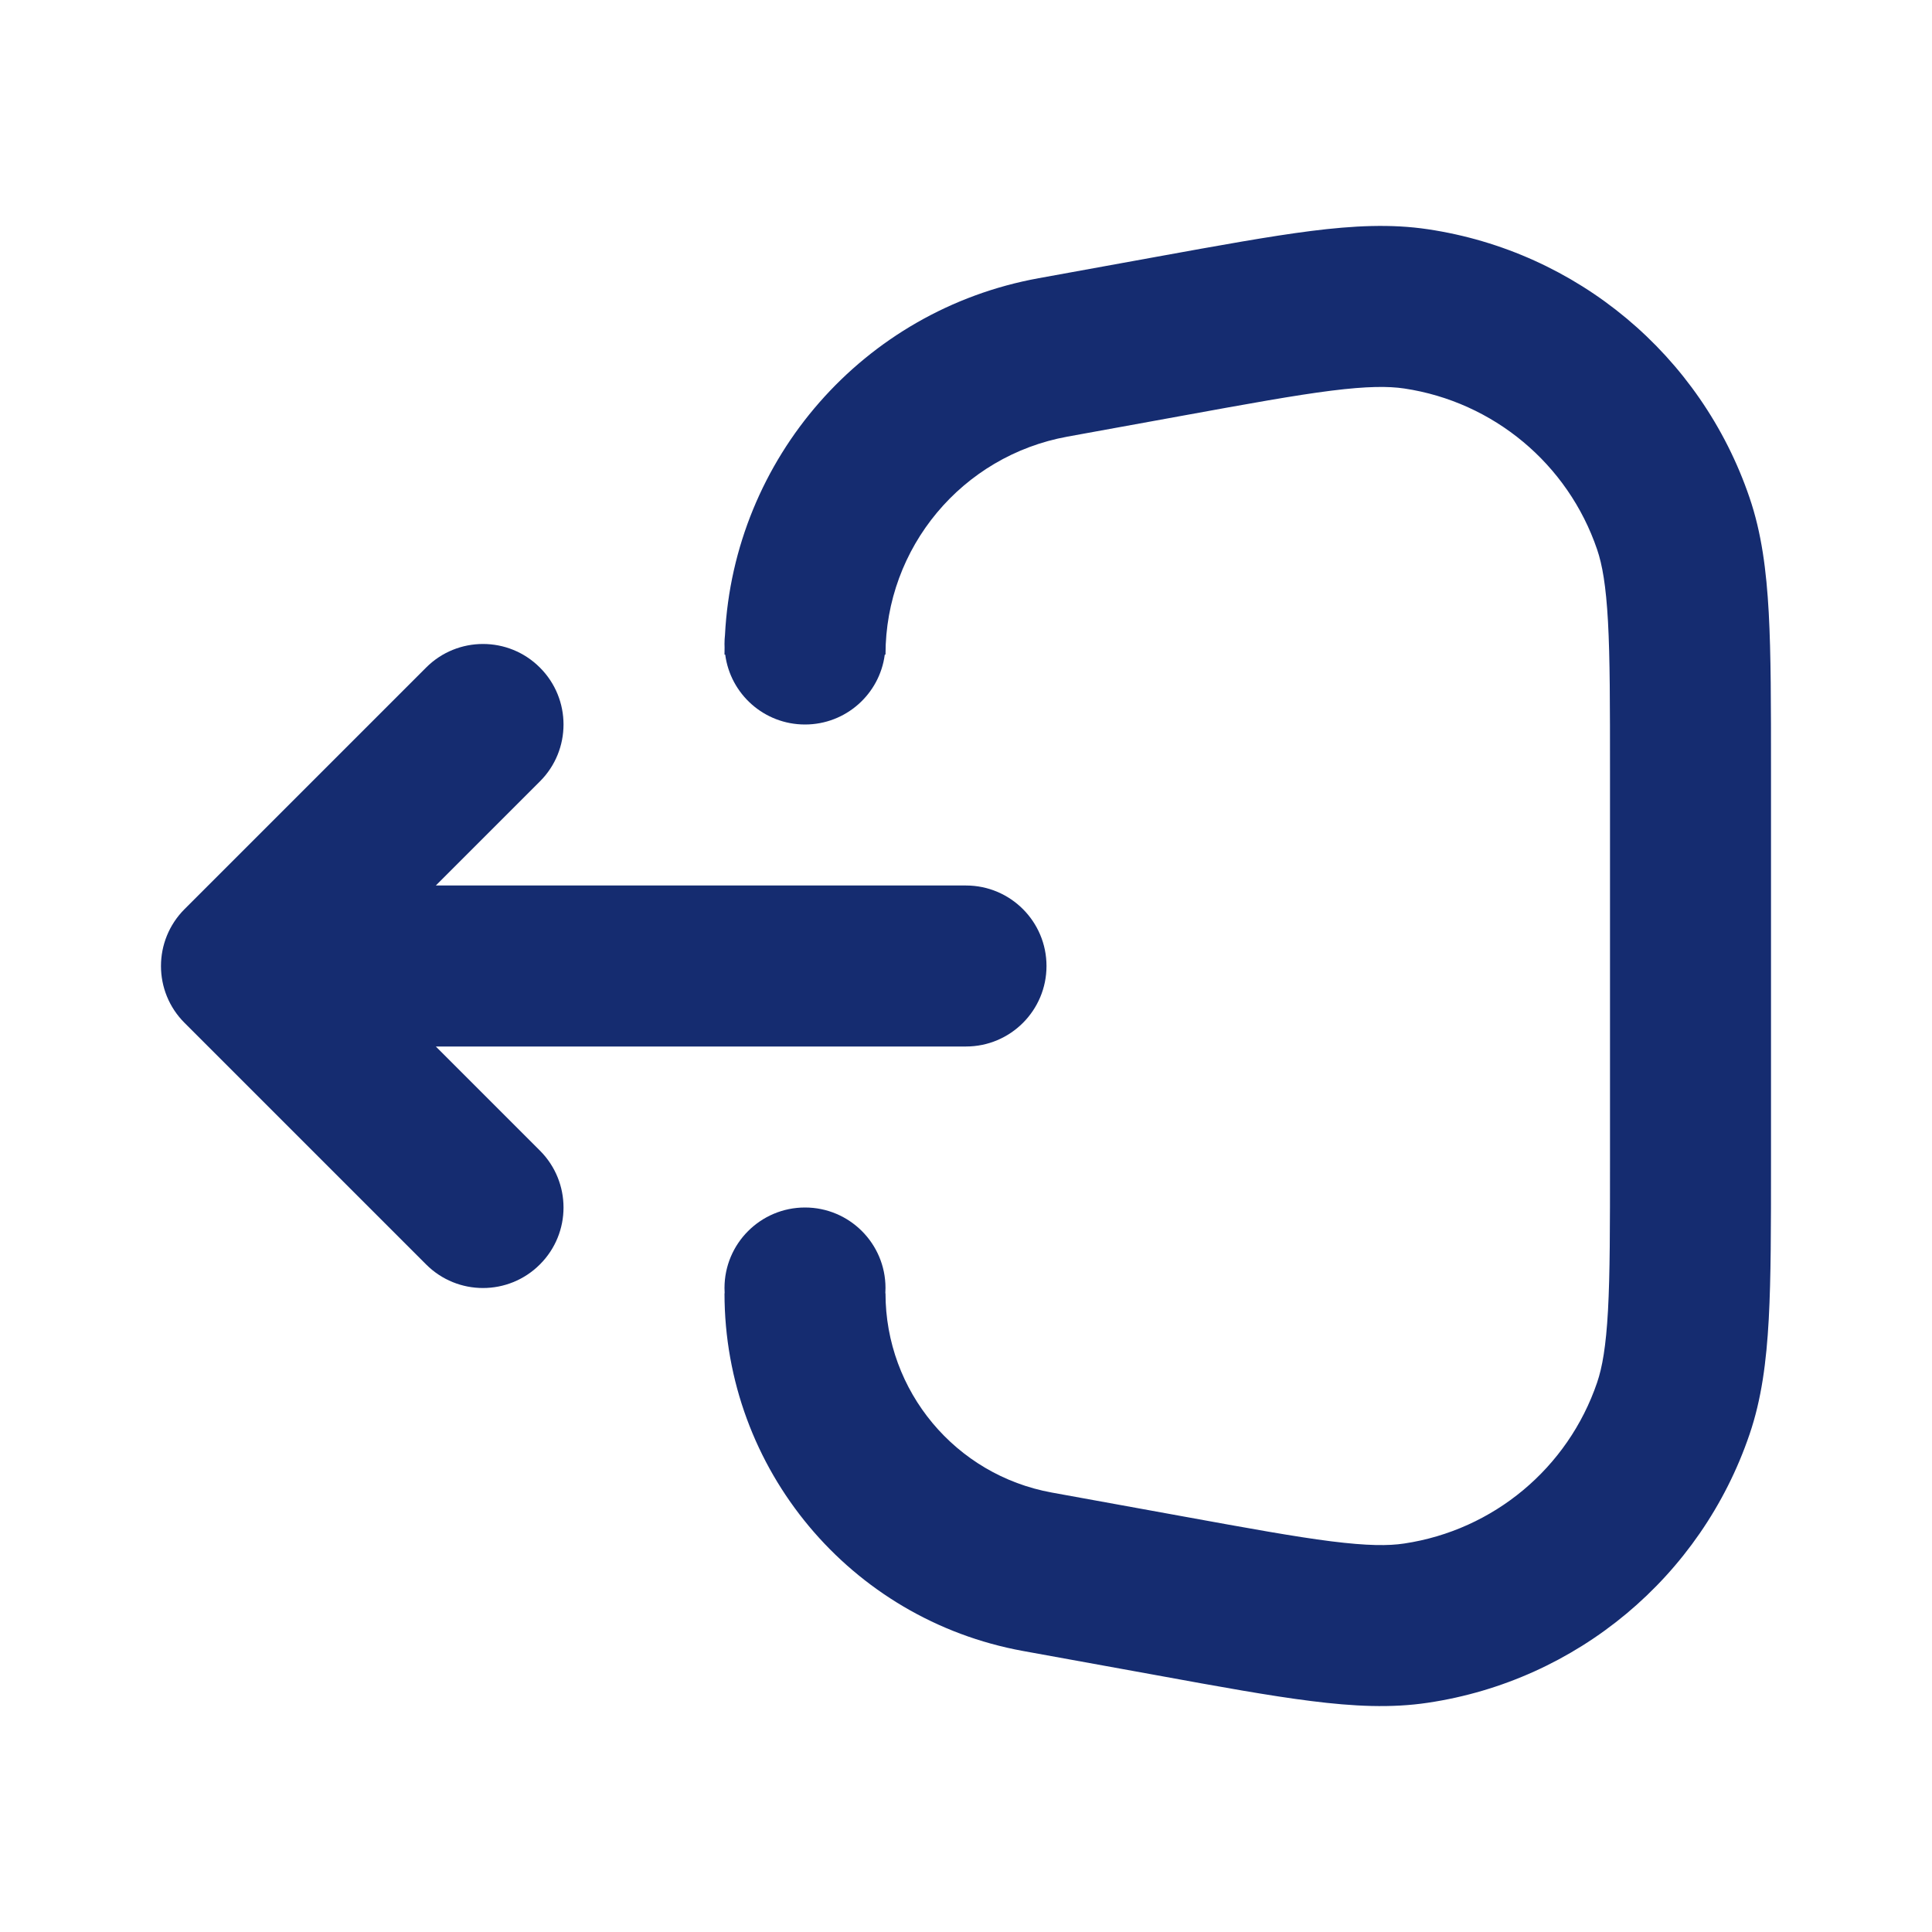 <svg width="24" height="24" viewBox="0 0 24 24" fill="none" xmlns="http://www.w3.org/2000/svg">
<path d="M14.695 5.163C15.513 5.014 16.086 4.91 16.538 4.853C16.986 4.797 17.247 4.797 17.444 4.826C18.553 4.992 19.478 5.763 19.84 6.826C19.904 7.014 19.95 7.271 19.975 7.722C20 8.176 20 8.759 20 9.59V14.41C20 15.241 20 15.824 19.975 16.279C19.95 16.729 19.904 16.986 19.84 17.174C19.478 18.237 18.553 19.008 17.444 19.174C17.247 19.204 16.986 19.203 16.538 19.147C16.086 19.09 15.513 18.986 14.695 18.837L13.066 18.541C11.87 18.324 11 17.282 11 16.066H10.998C10.999 16.044 11 16.022 11 16C11 15.448 10.552 15 10 15C9.448 15 9 15.448 9 16C9 16.022 9.001 16.044 9.002 16.066H9C9 18.248 10.561 20.118 12.708 20.509L14.366 20.81C15.148 20.953 15.776 21.067 16.288 21.131C16.811 21.197 17.28 21.221 17.739 21.152C19.589 20.876 21.13 19.59 21.733 17.819C21.883 17.38 21.943 16.914 21.972 16.388C22 15.872 22 15.234 22 14.439V9.561C22 8.766 22 8.128 21.972 7.612C21.943 7.086 21.883 6.62 21.733 6.181C21.13 4.41 19.589 3.124 17.739 2.848C17.28 2.779 16.811 2.803 16.288 2.869C15.776 2.934 15.148 3.048 14.366 3.19L12.902 3.456C10.723 3.852 9.118 5.697 9.006 7.888C9.002 7.925 9 7.962 9 8C9 8.014 9 8.028 9.001 8.042C9 8.072 9 8.102 9 8.132H9.009C9.073 8.622 9.492 9 10 9C10.508 9 10.927 8.622 10.991 8.132H11C11 6.802 11.951 5.662 13.26 5.424L14.695 5.163Z" fill="#152C70"/>
<path d="M6.707 9.707C7.098 9.317 7.098 8.683 6.707 8.293C6.317 7.902 5.683 7.902 5.293 8.293L2.293 11.293C1.902 11.684 1.902 12.317 2.293 12.707L5.293 15.707C5.683 16.098 6.317 16.098 6.707 15.707C7.098 15.317 7.098 14.684 6.707 14.293L5.414 13H12C12.552 13 13 12.552 13 12C13 11.448 12.552 11 12 11H5.414L6.707 9.707Z" fill="#152C70"/>
</svg>

